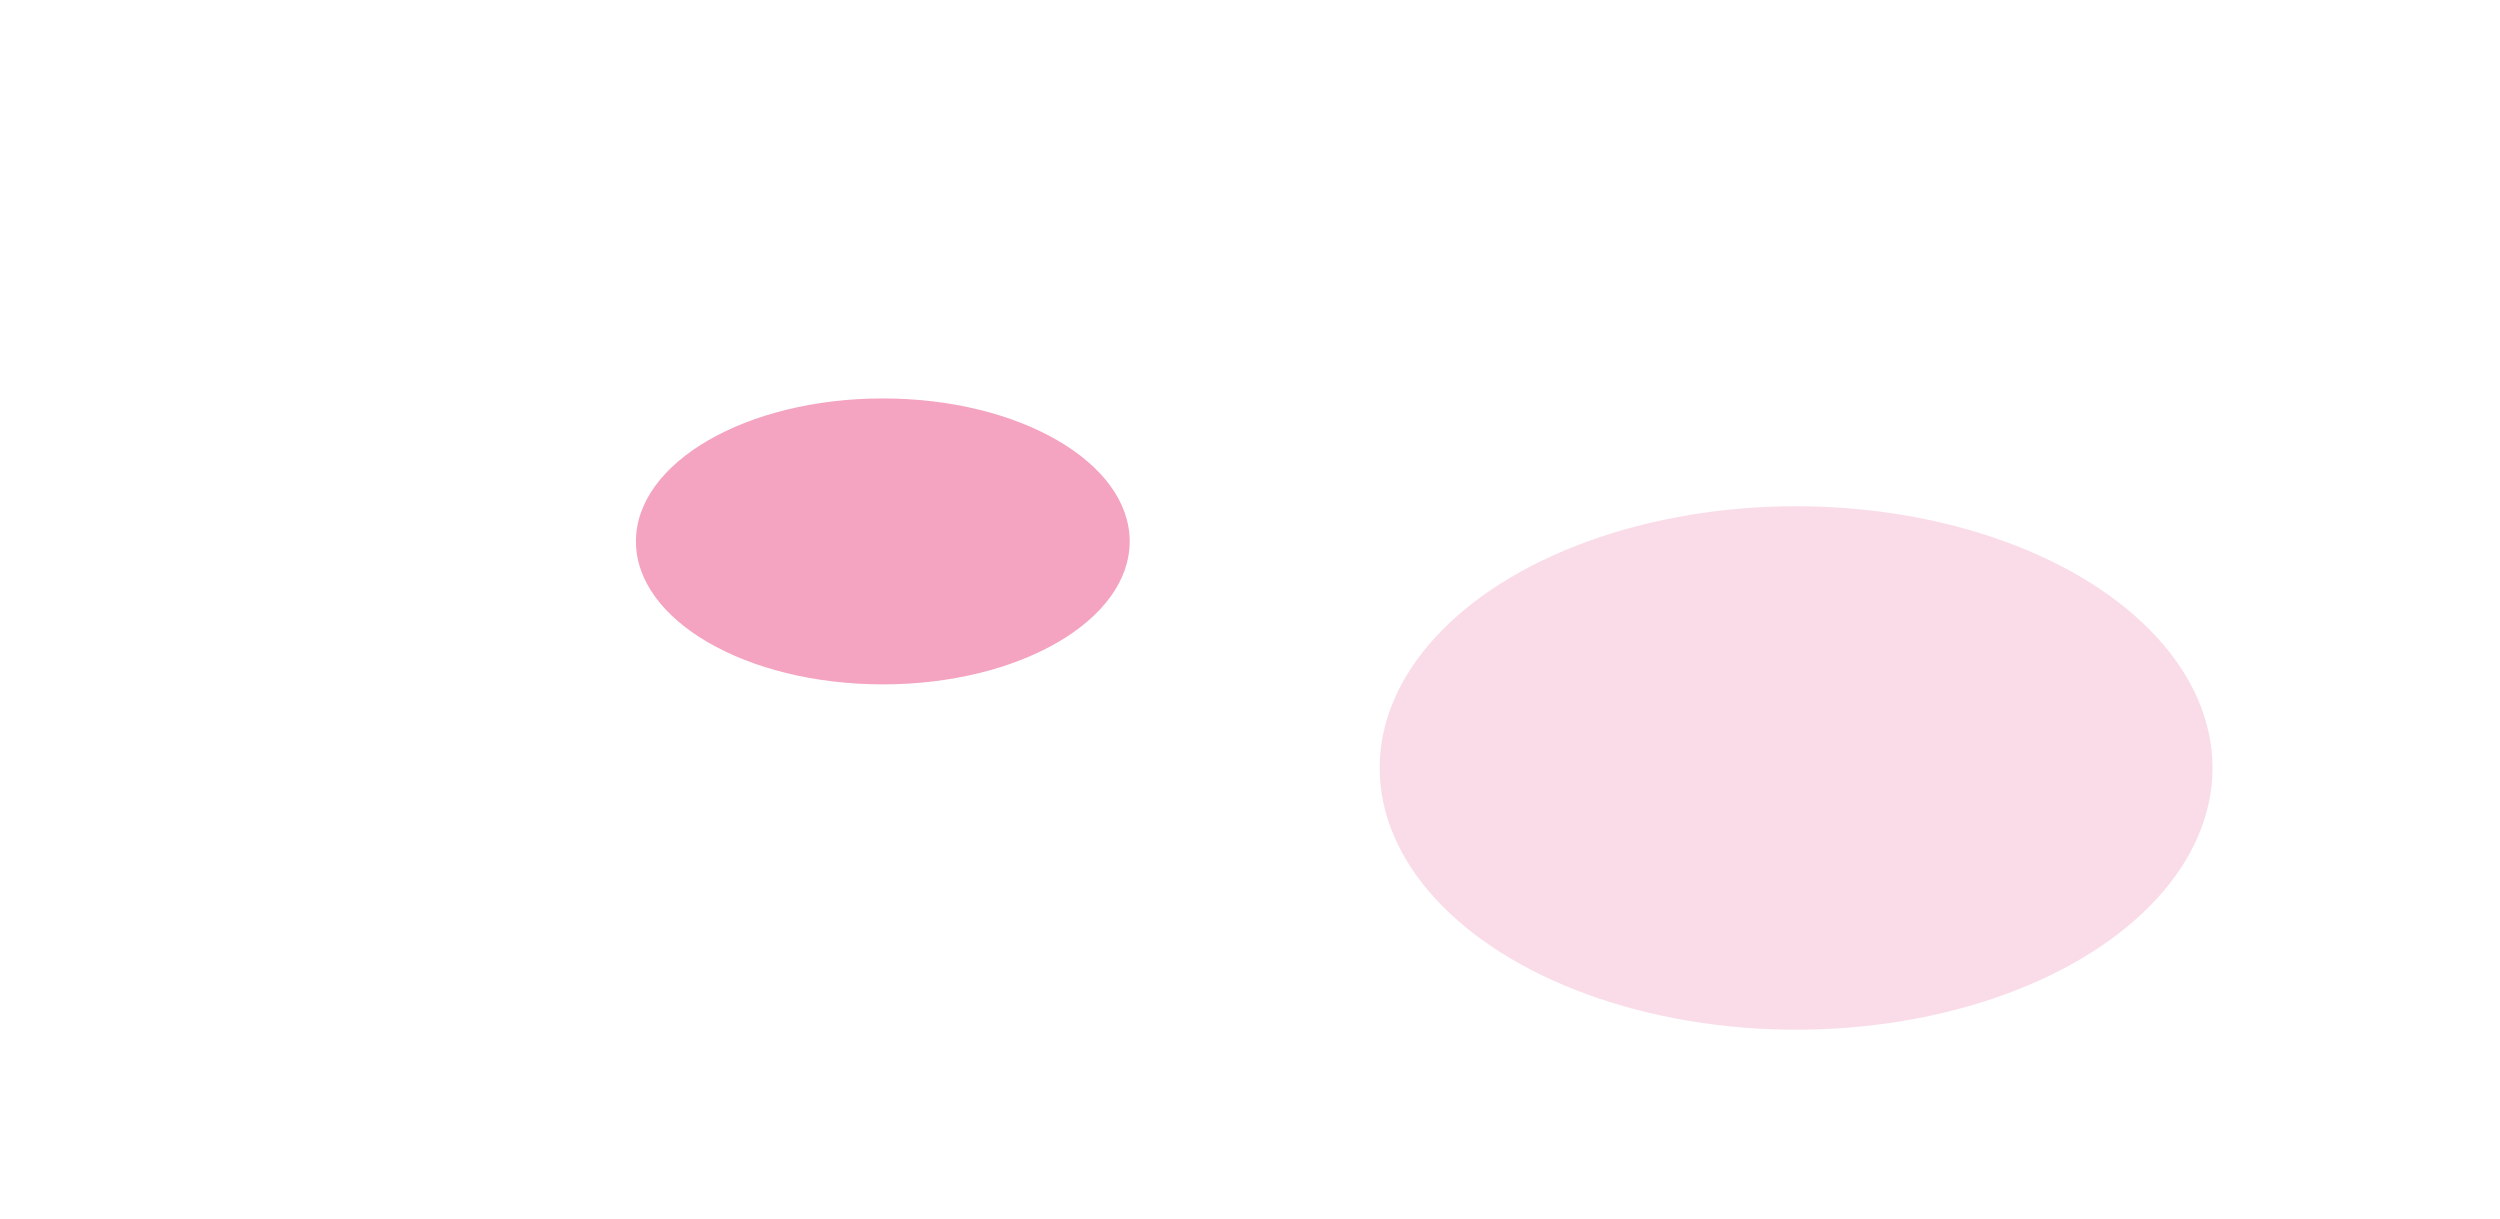 <svg width="1600" height="780" fill="none" xmlns="http://www.w3.org/2000/svg"><g clip-path="url('#a')"><g opacity=".5" filter="url('#b')"><ellipse cx="1149.5" cy="491.5" rx="266.5" ry="167.5" fill="#F5B9D1"/></g><g opacity=".5" filter="url('#c')"><ellipse cx="565" cy="346.5" rx="158" ry="91.5" fill="#EA4781"/></g></g><defs><filter id="b" x="743" y="184" width="813" height="615" filterUnits="userSpaceOnUse" color-interpolation-filters="sRGB"><feFlood flood-opacity="0" result="BackgroundImageFix"/><feBlend in="SourceGraphic" in2="BackgroundImageFix" result="shape"/><feGaussianBlur stdDeviation="70" result="effect1_foregroundBlur_445_1440"/></filter><filter id="c" x="267" y="115" width="596" height="463" filterUnits="userSpaceOnUse" color-interpolation-filters="sRGB"><feFlood flood-opacity="0" result="BackgroundImageFix"/><feBlend in="SourceGraphic" in2="BackgroundImageFix" result="shape"/><feGaussianBlur stdDeviation="70" result="effect1_foregroundBlur_445_1440"/></filter><clipPath id="a"><path fill="#fff" d="M0 0h1600v780H0z"/></clipPath></defs></svg>